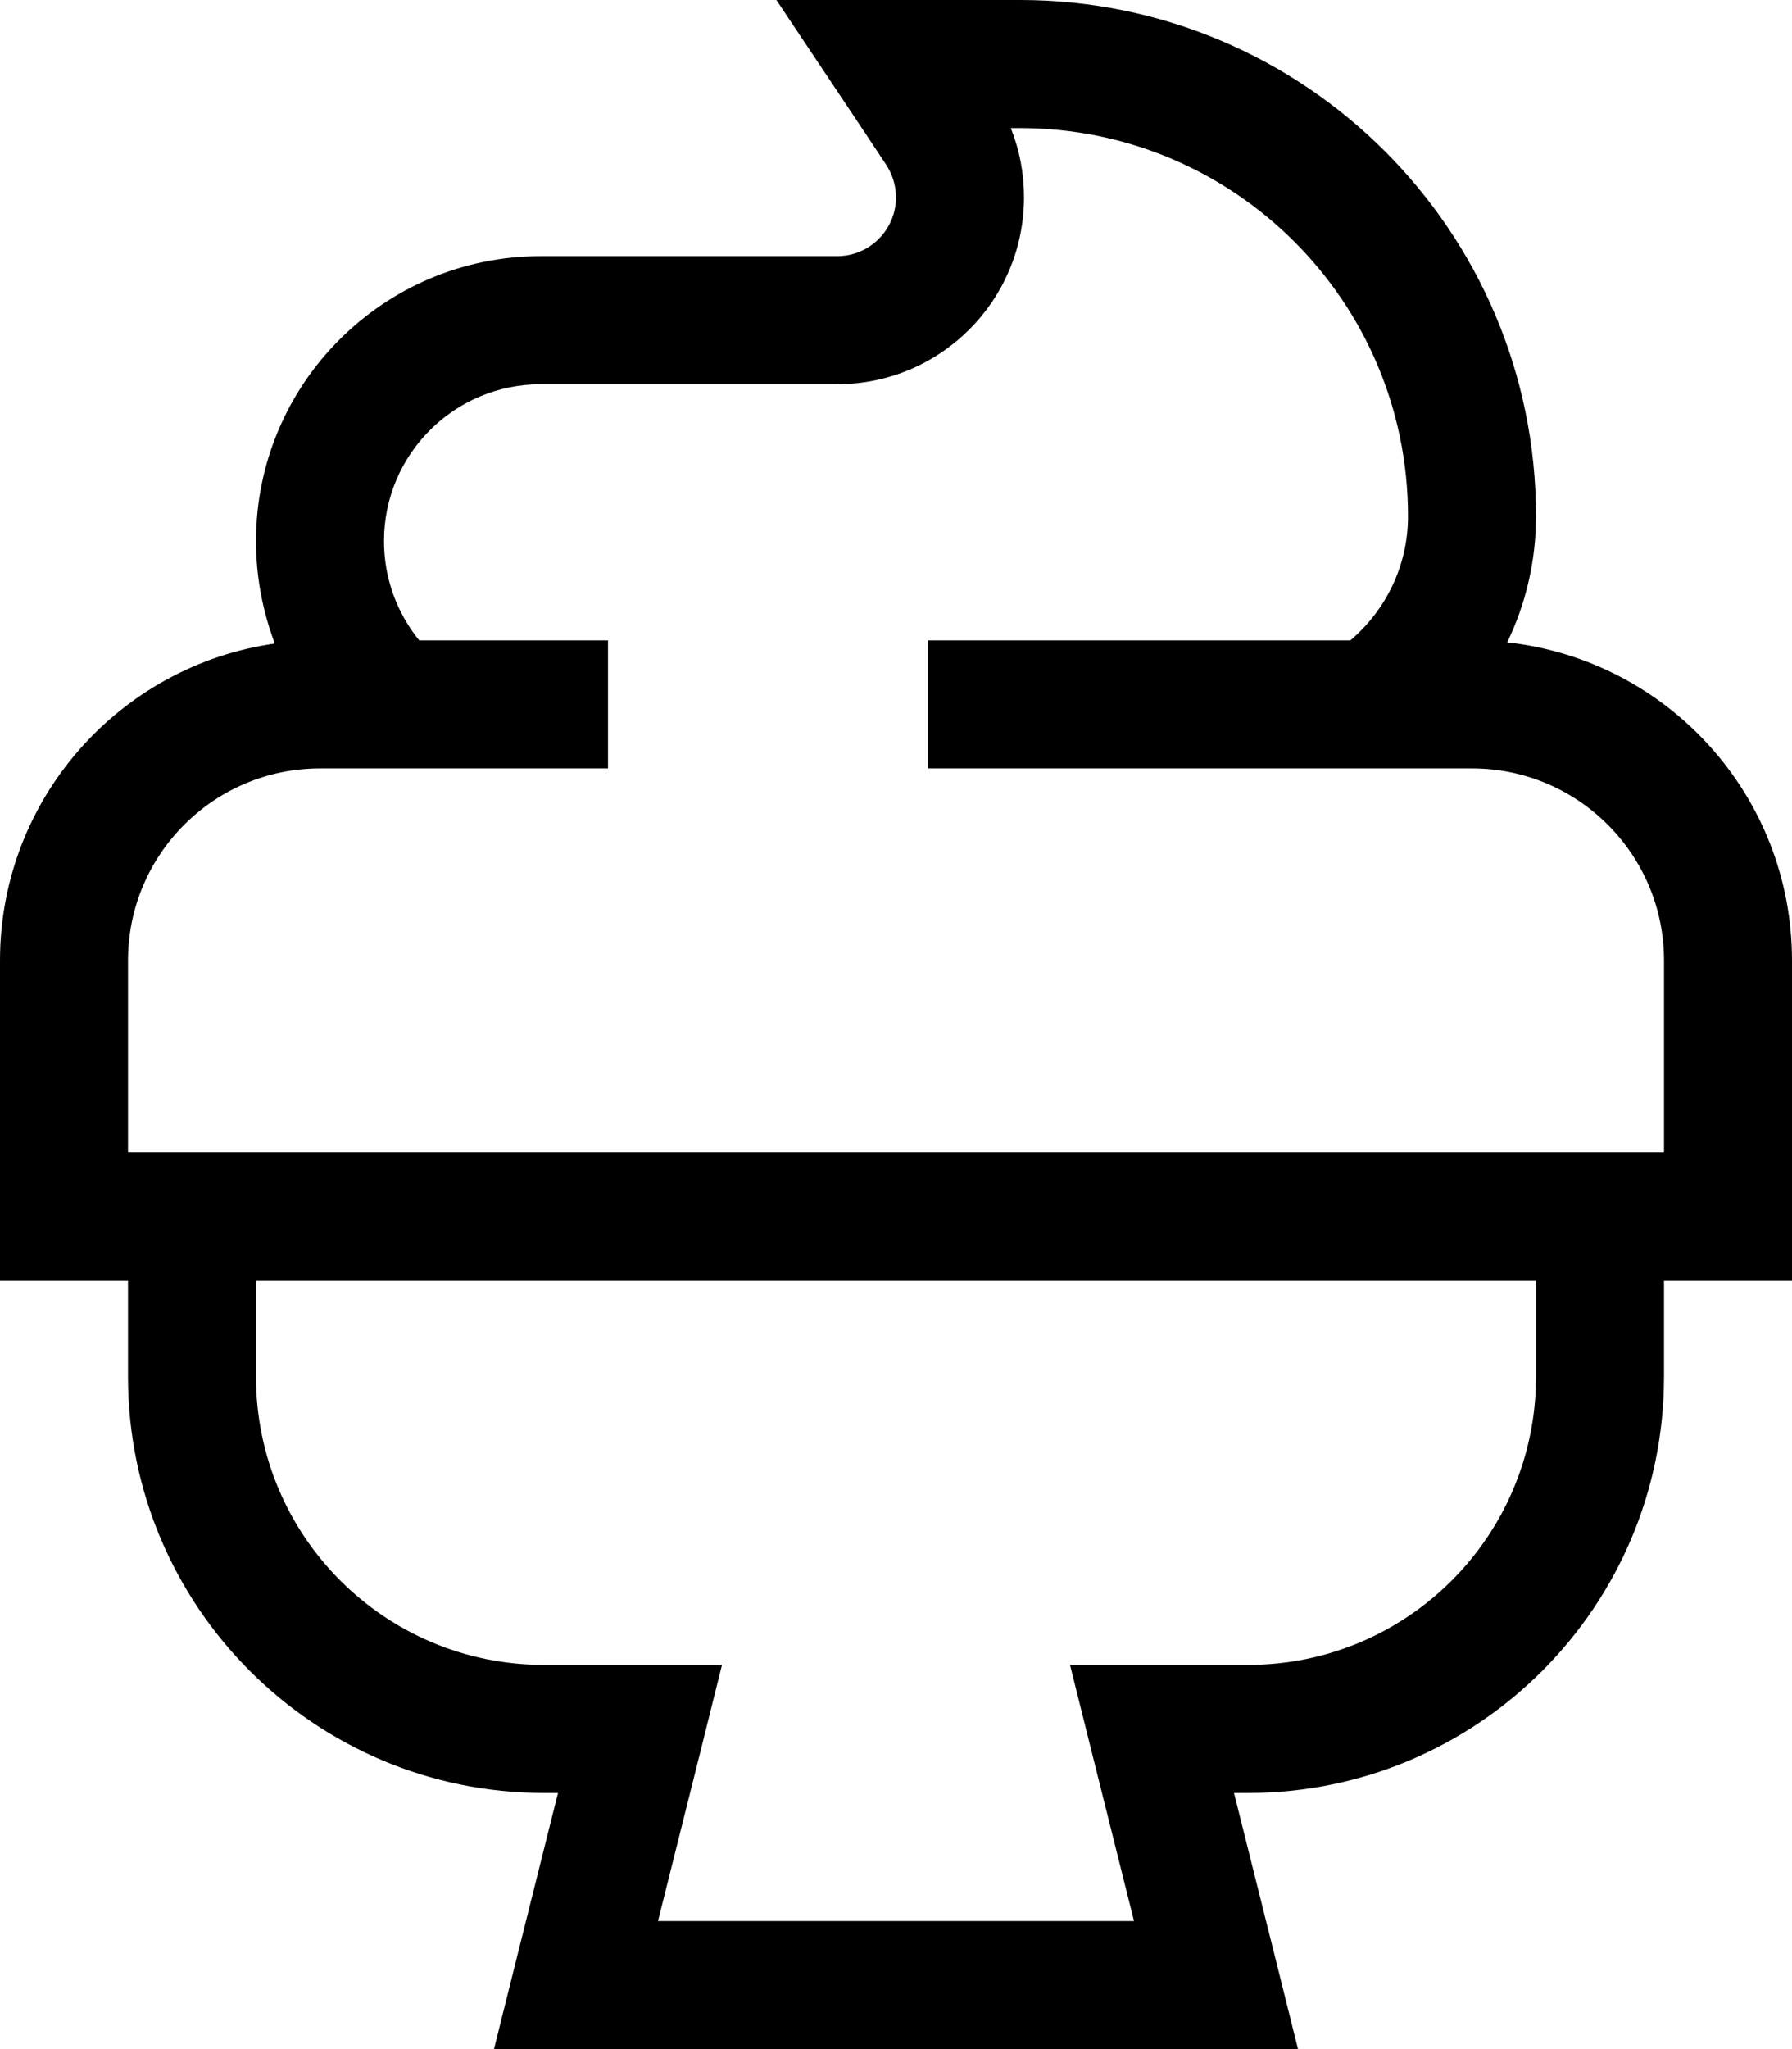 <svg xmlns="http://www.w3.org/2000/svg" viewBox="0 0 448 512"><!--! Font Awesome Pro 7.1.0 by @fontawesome - https://fontawesome.com License - https://fontawesome.com/license (Commercial License) Copyright 2025 Fonticons, Inc. --><path fill="currentColor" d="M224 0L194.1 0c12 18 21.2 31.7 27.4 41.1 1.6 2.4 2.5 5.3 2.5 8.2 0 8.1-6.6 14.7-14.7 14.7l-74.1 0c-39.3 0-71.2 31.9-71.2 71.2 0 9 1.7 17.6 4.7 25.6-38.8 5.5-68.7 38.9-68.7 79.2l0 80 32 0 0 24c0 57.4 46.6 104 104 104l3.5 0c-8.4 33.5-13.7 54.8-16 64l201 0c-2.3-9.2-7.6-30.6-16-64l3.5 0c57.4 0 104-46.6 104-104l0-24 32 0 0-80c0-41.2-31.1-75.1-71.2-79.5 4.6-9.5 7.2-20.2 7.2-31.5 0-71.3-57.8-129-129-129L224 0zM64 320l320 0 0 24c0 39.8-32.2 72-72 72l-44.5 0c2.3 9.2 7.6 30.5 16 64l-119 0c8.4-33.4 13.7-54.8 16-64L136 416c-39.8 0-72-32.2-72-72l0-24zM256 49.3c0-6-1.1-11.8-3.3-17.3l2.3 0c53.6 0 97 43.4 97 97 0 12.4-5.6 23.5-14.4 31l-105.6 0 0 32 136 0c26.5 0 48 21.5 48 48l0 48-384 0 0-48c0-26.5 21.5-48 48-48l72 0 0-32-47.2 0c-5.5-6.8-8.8-15.4-8.8-24.8 0-21.7 17.6-39.2 39.2-39.2l74.1 0C235.1 96 256 75.1 256 49.3z"/></svg>